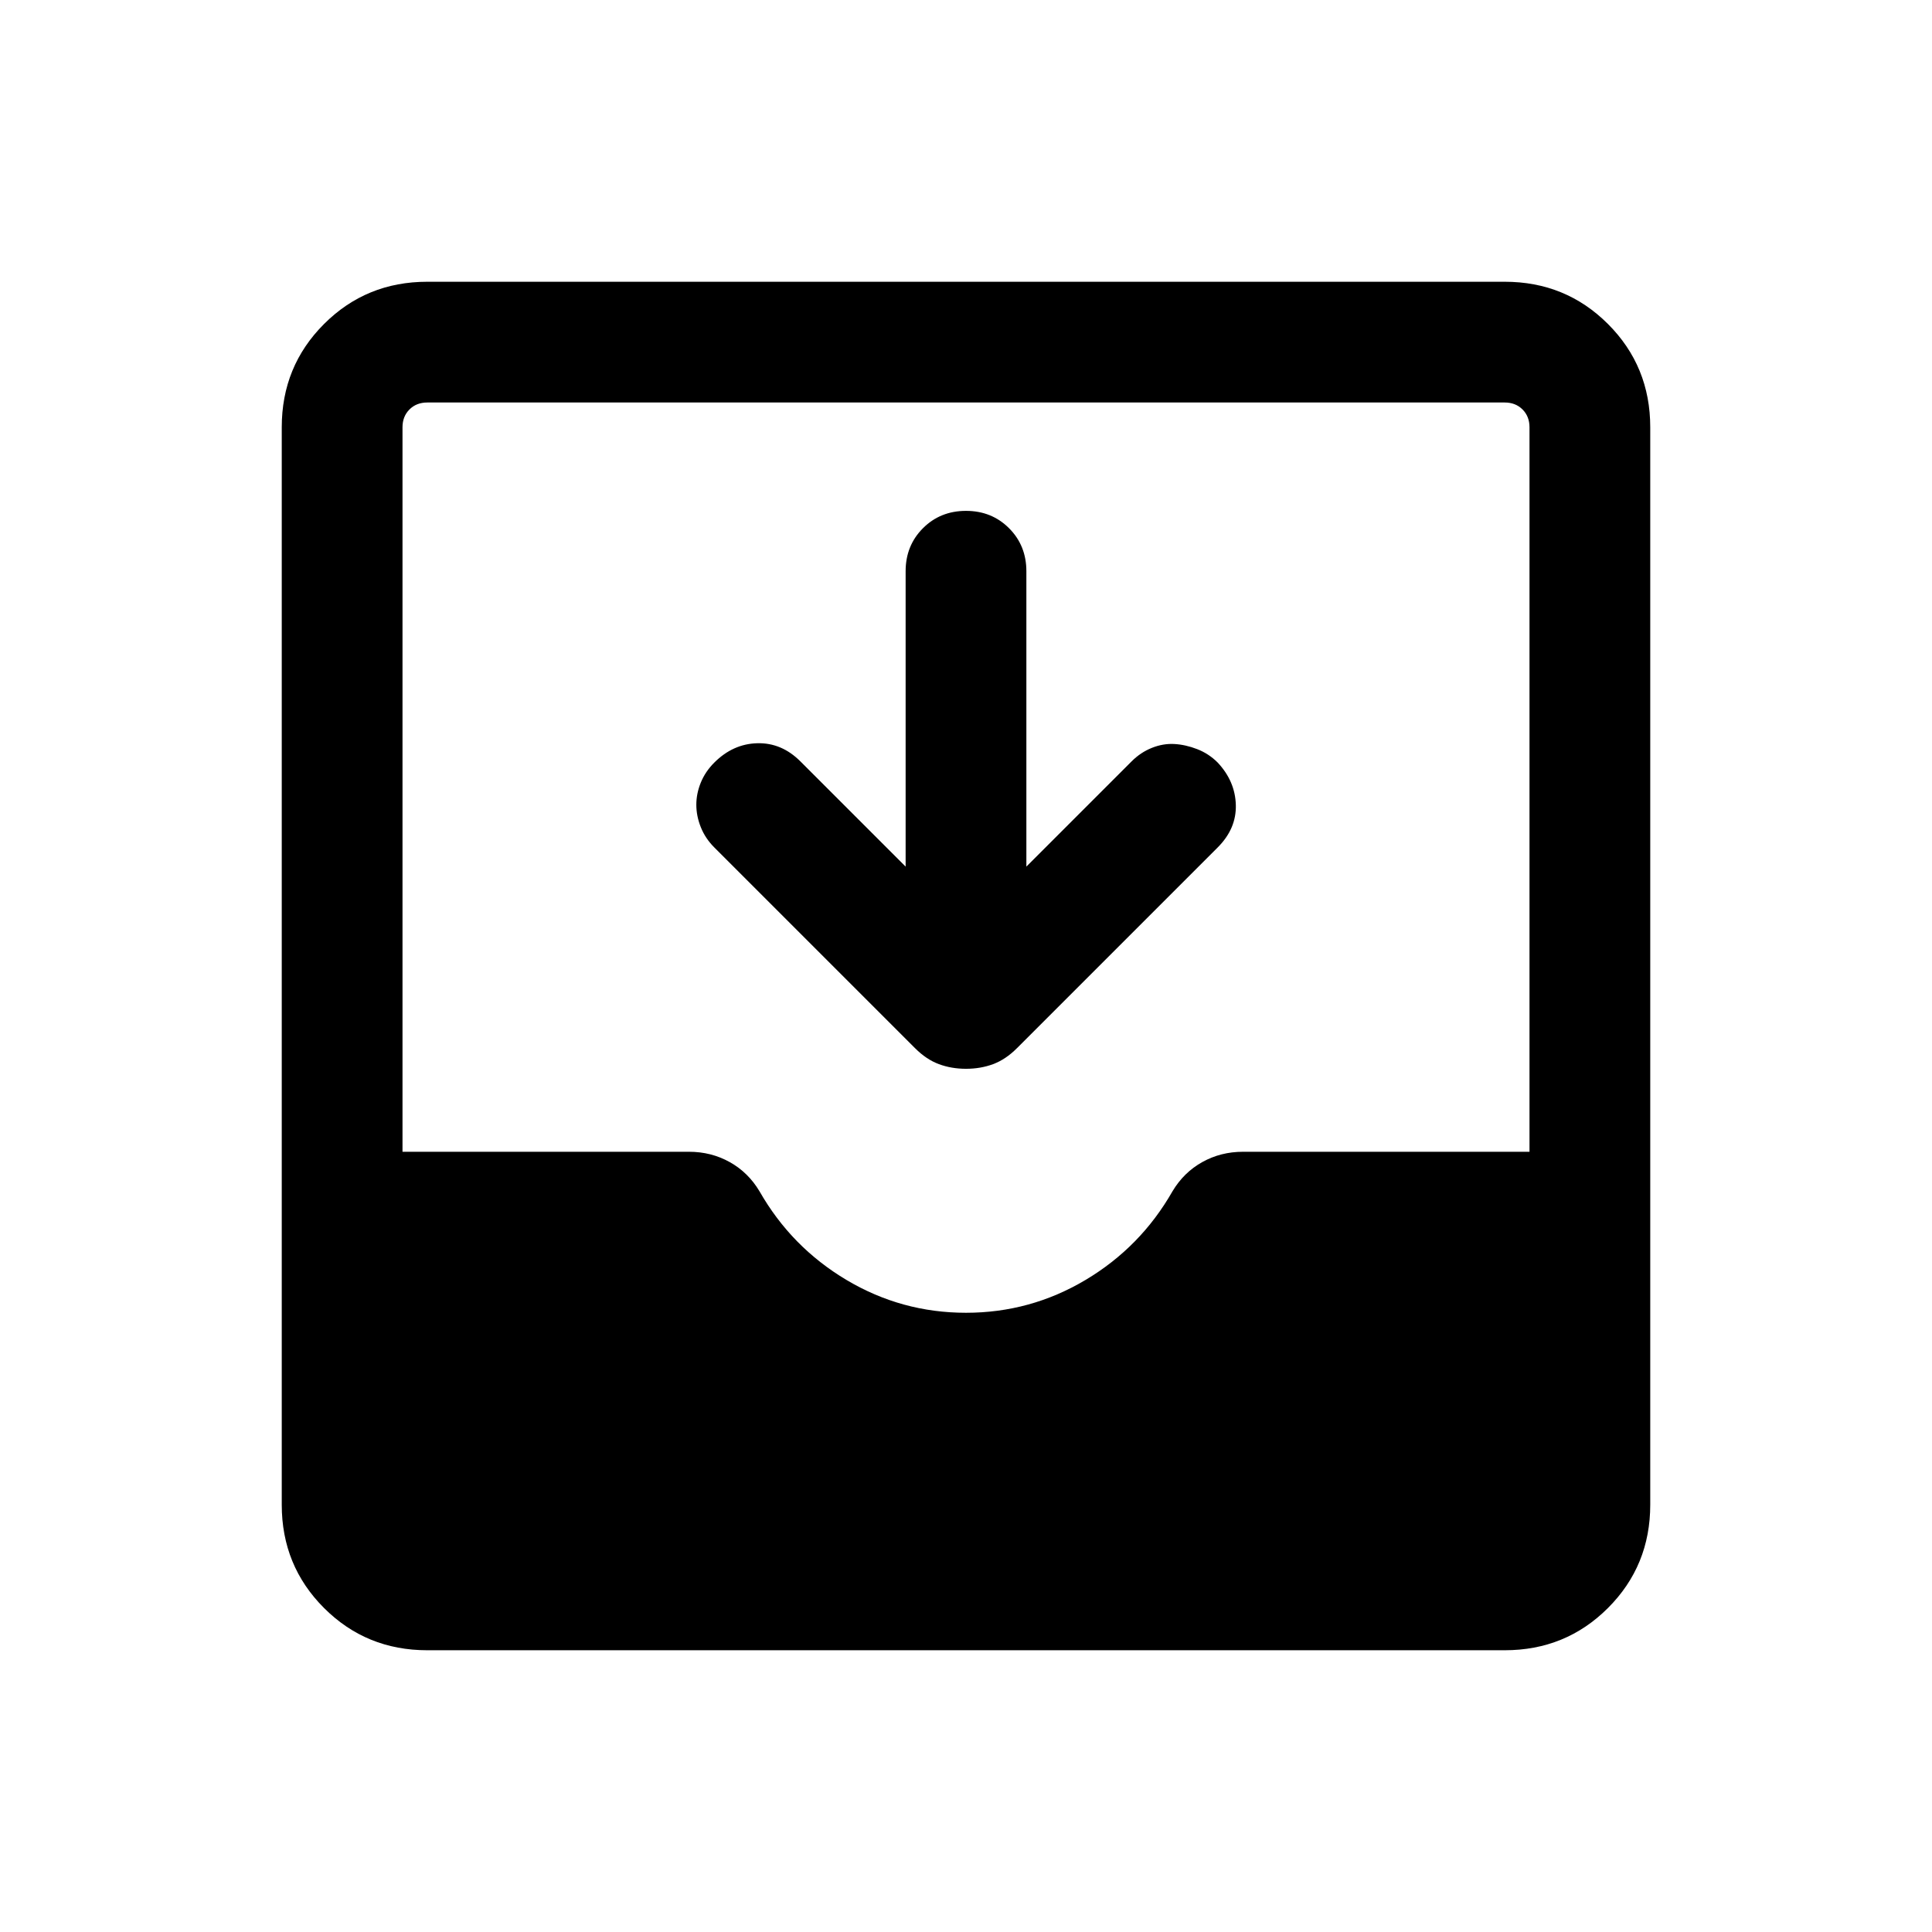 <svg xmlns="http://www.w3.org/2000/svg" height="24" viewBox="0 -960 960 960" width="24"><path d="M212.309-140.001q-30.308 0-51.308-21t-21-51.308v-535.382q0-30.308 21-51.308t51.308-21h535.382q30.308 0 51.308 21t21 51.308v535.382q0 30.308-21 51.308t-51.308 21H212.309ZM480-307.691q32 0 59.385-16.308 27.384-16.308 43.23-44.077 5.616-9.385 14.808-14.5t20.192-5.115H760v-360q0-5.385-3.462-8.847-3.462-3.462-8.847-3.462H212.309q-5.385 0-8.847 3.462-3.462 3.462-3.462 8.847v360h142.385q11 0 20.192 5.115t14.808 14.5q15.846 27.769 43.23 44.077Q448-307.691 480-307.691Zm-29.999-221.692v-146.771q0-12.768 8.615-21.384 8.615-8.615 21.384-8.615t21.384 8.615q8.615 8.616 8.615 21.384v146.771l52.309-52.309q4.462-4.461 10.038-6.692 5.577-2.231 11.154-1.923 5.577.308 11.346 2.538 5.769 2.231 10.23 6.693 8.693 9.307 9 21.076.308 11.769-9 21.076l-99.769 99.769q-5.615 5.616-11.846 7.923-6.23 2.308-13.461 2.308t-13.461-2.308q-6.231-2.307-11.846-7.923l-99.769-99.769q-4.462-4.461-6.693-10.038-2.23-5.577-2.23-11.153 0-5.577 2.23-11.039 2.231-5.461 6.693-9.922 9.307-9.308 21.384-9.616 12.076-.307 21.384 9l52.309 52.309Z"/></svg>